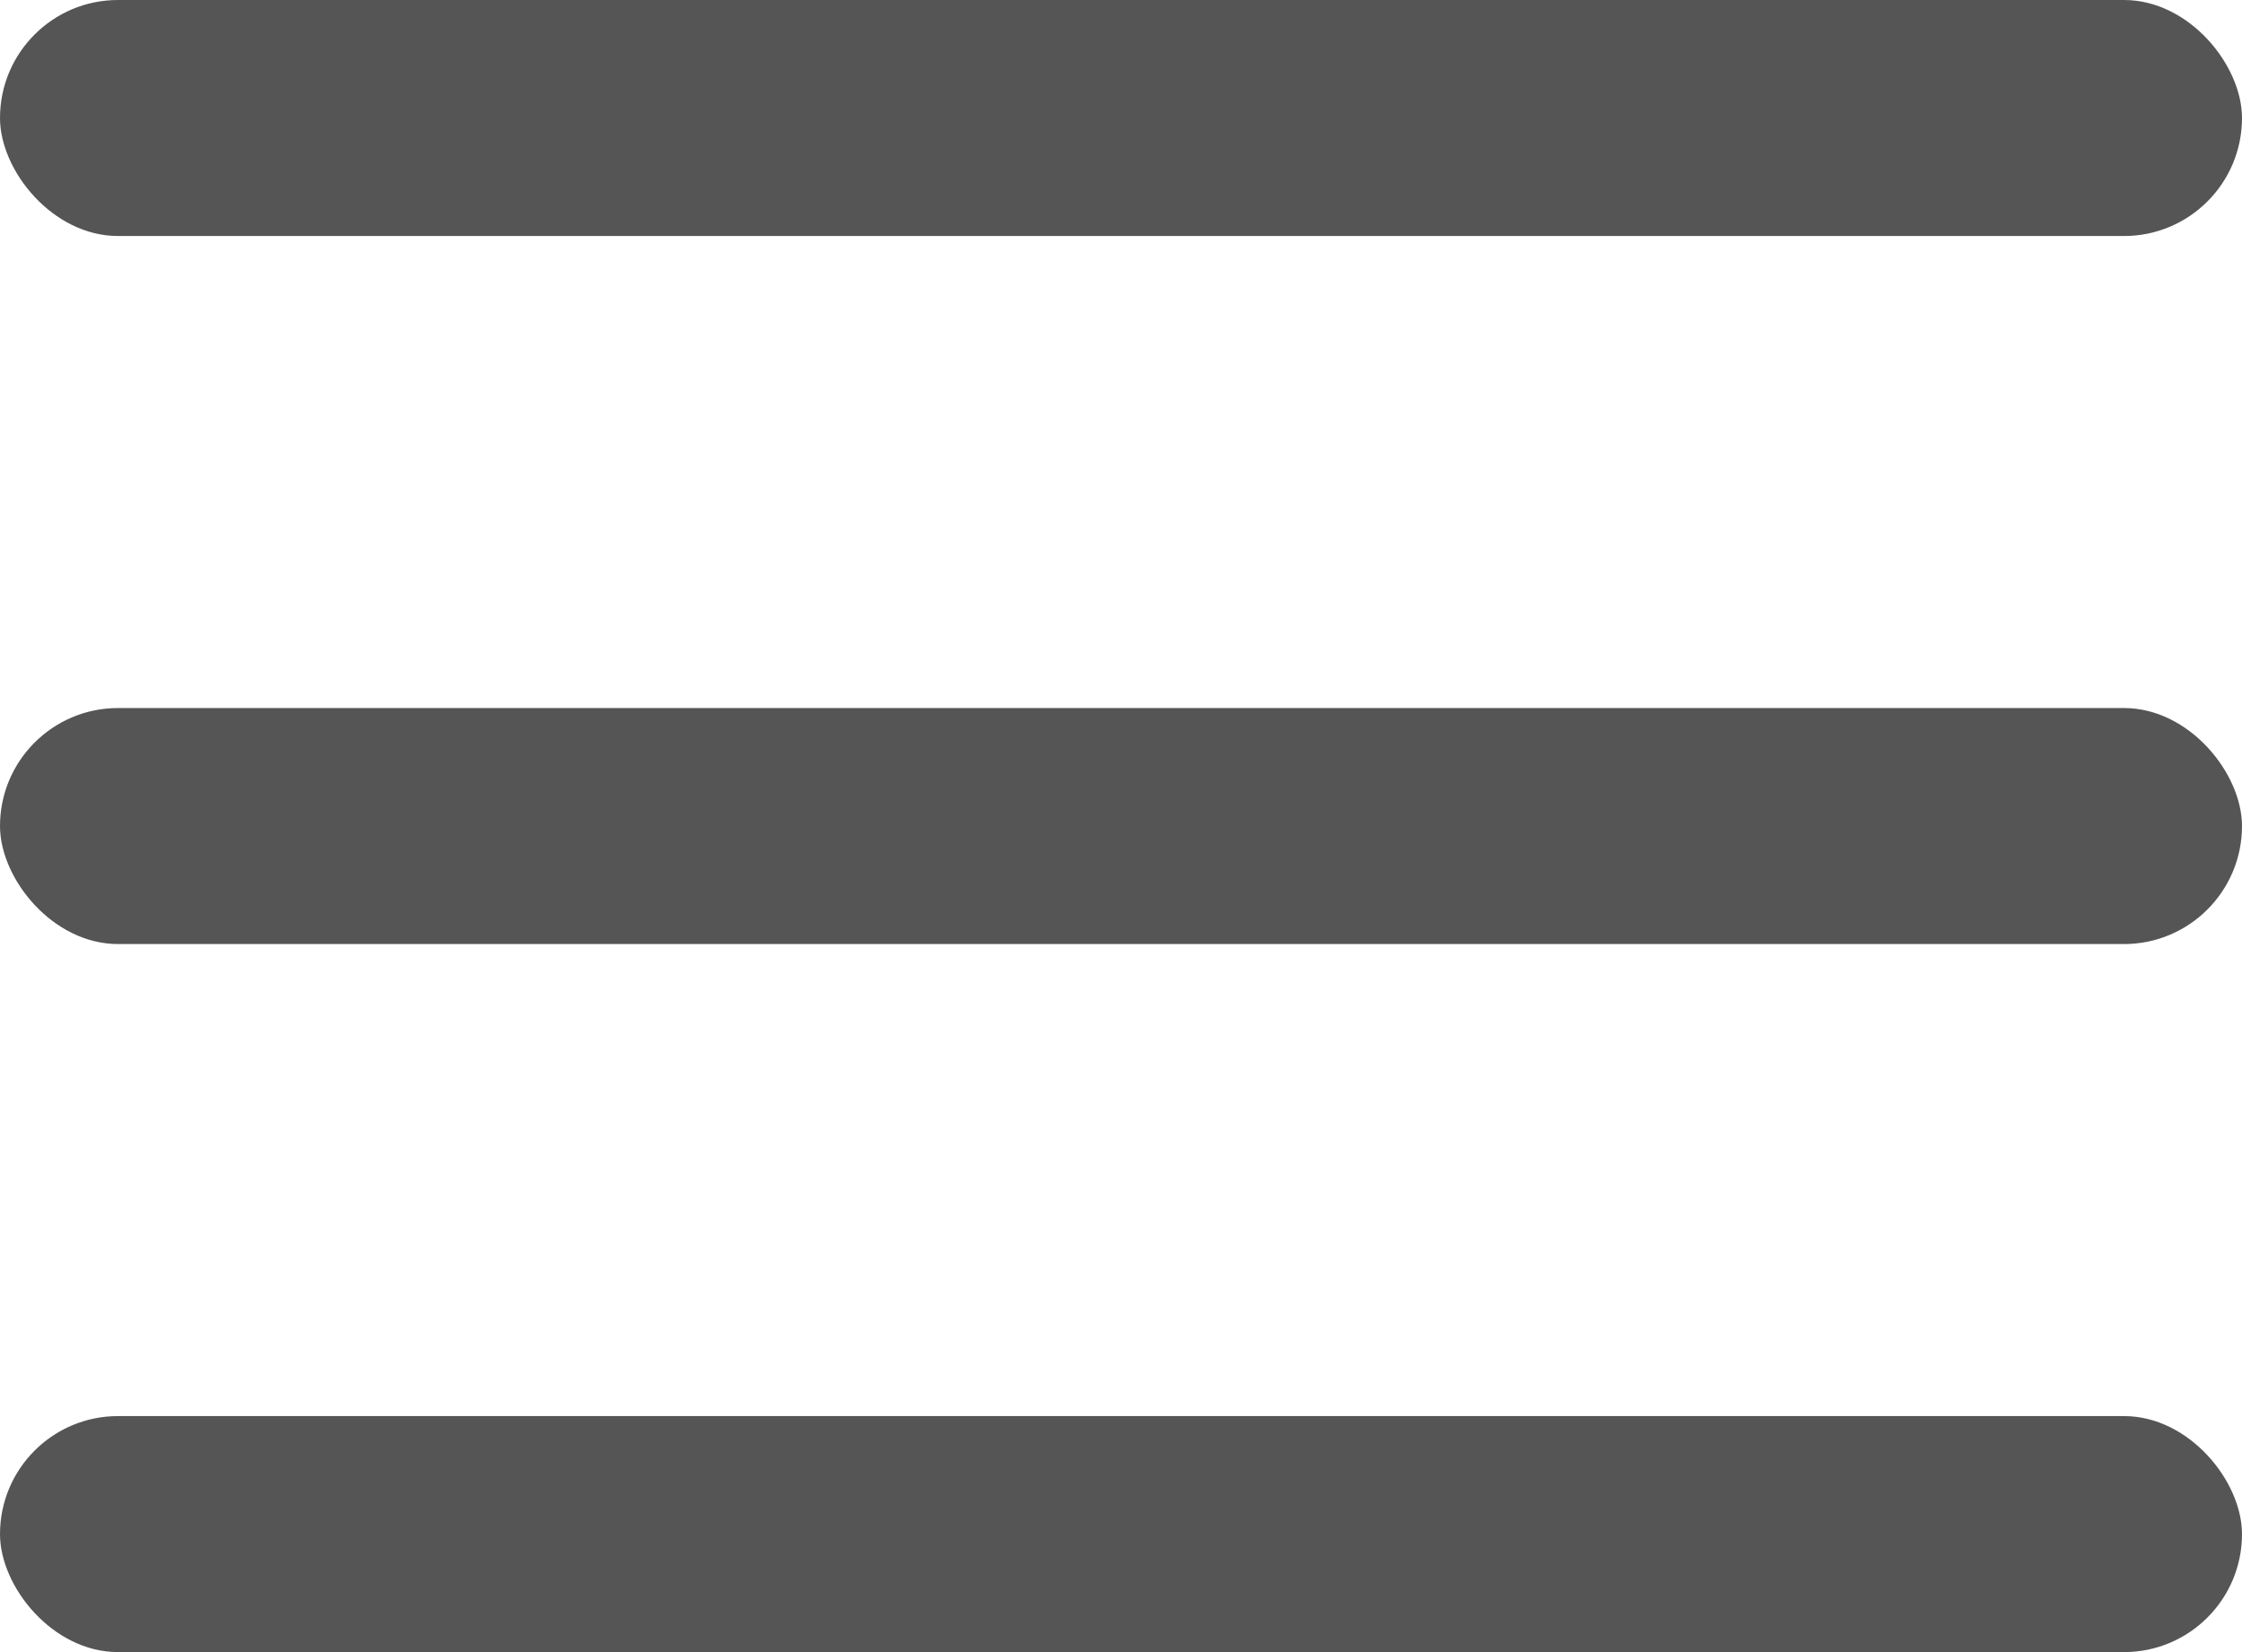 <svg width="19" height="14" viewBox="0 0 19 14" fill="none" xmlns="http://www.w3.org/2000/svg">
<rect width="19" height="2" rx="1" fill="#555555"/>
<rect y="6" width="19" height="2" rx="1" fill="#555555"/>
<rect y="12" width="19" height="2" rx="1" fill="#555555"/>
</svg>
